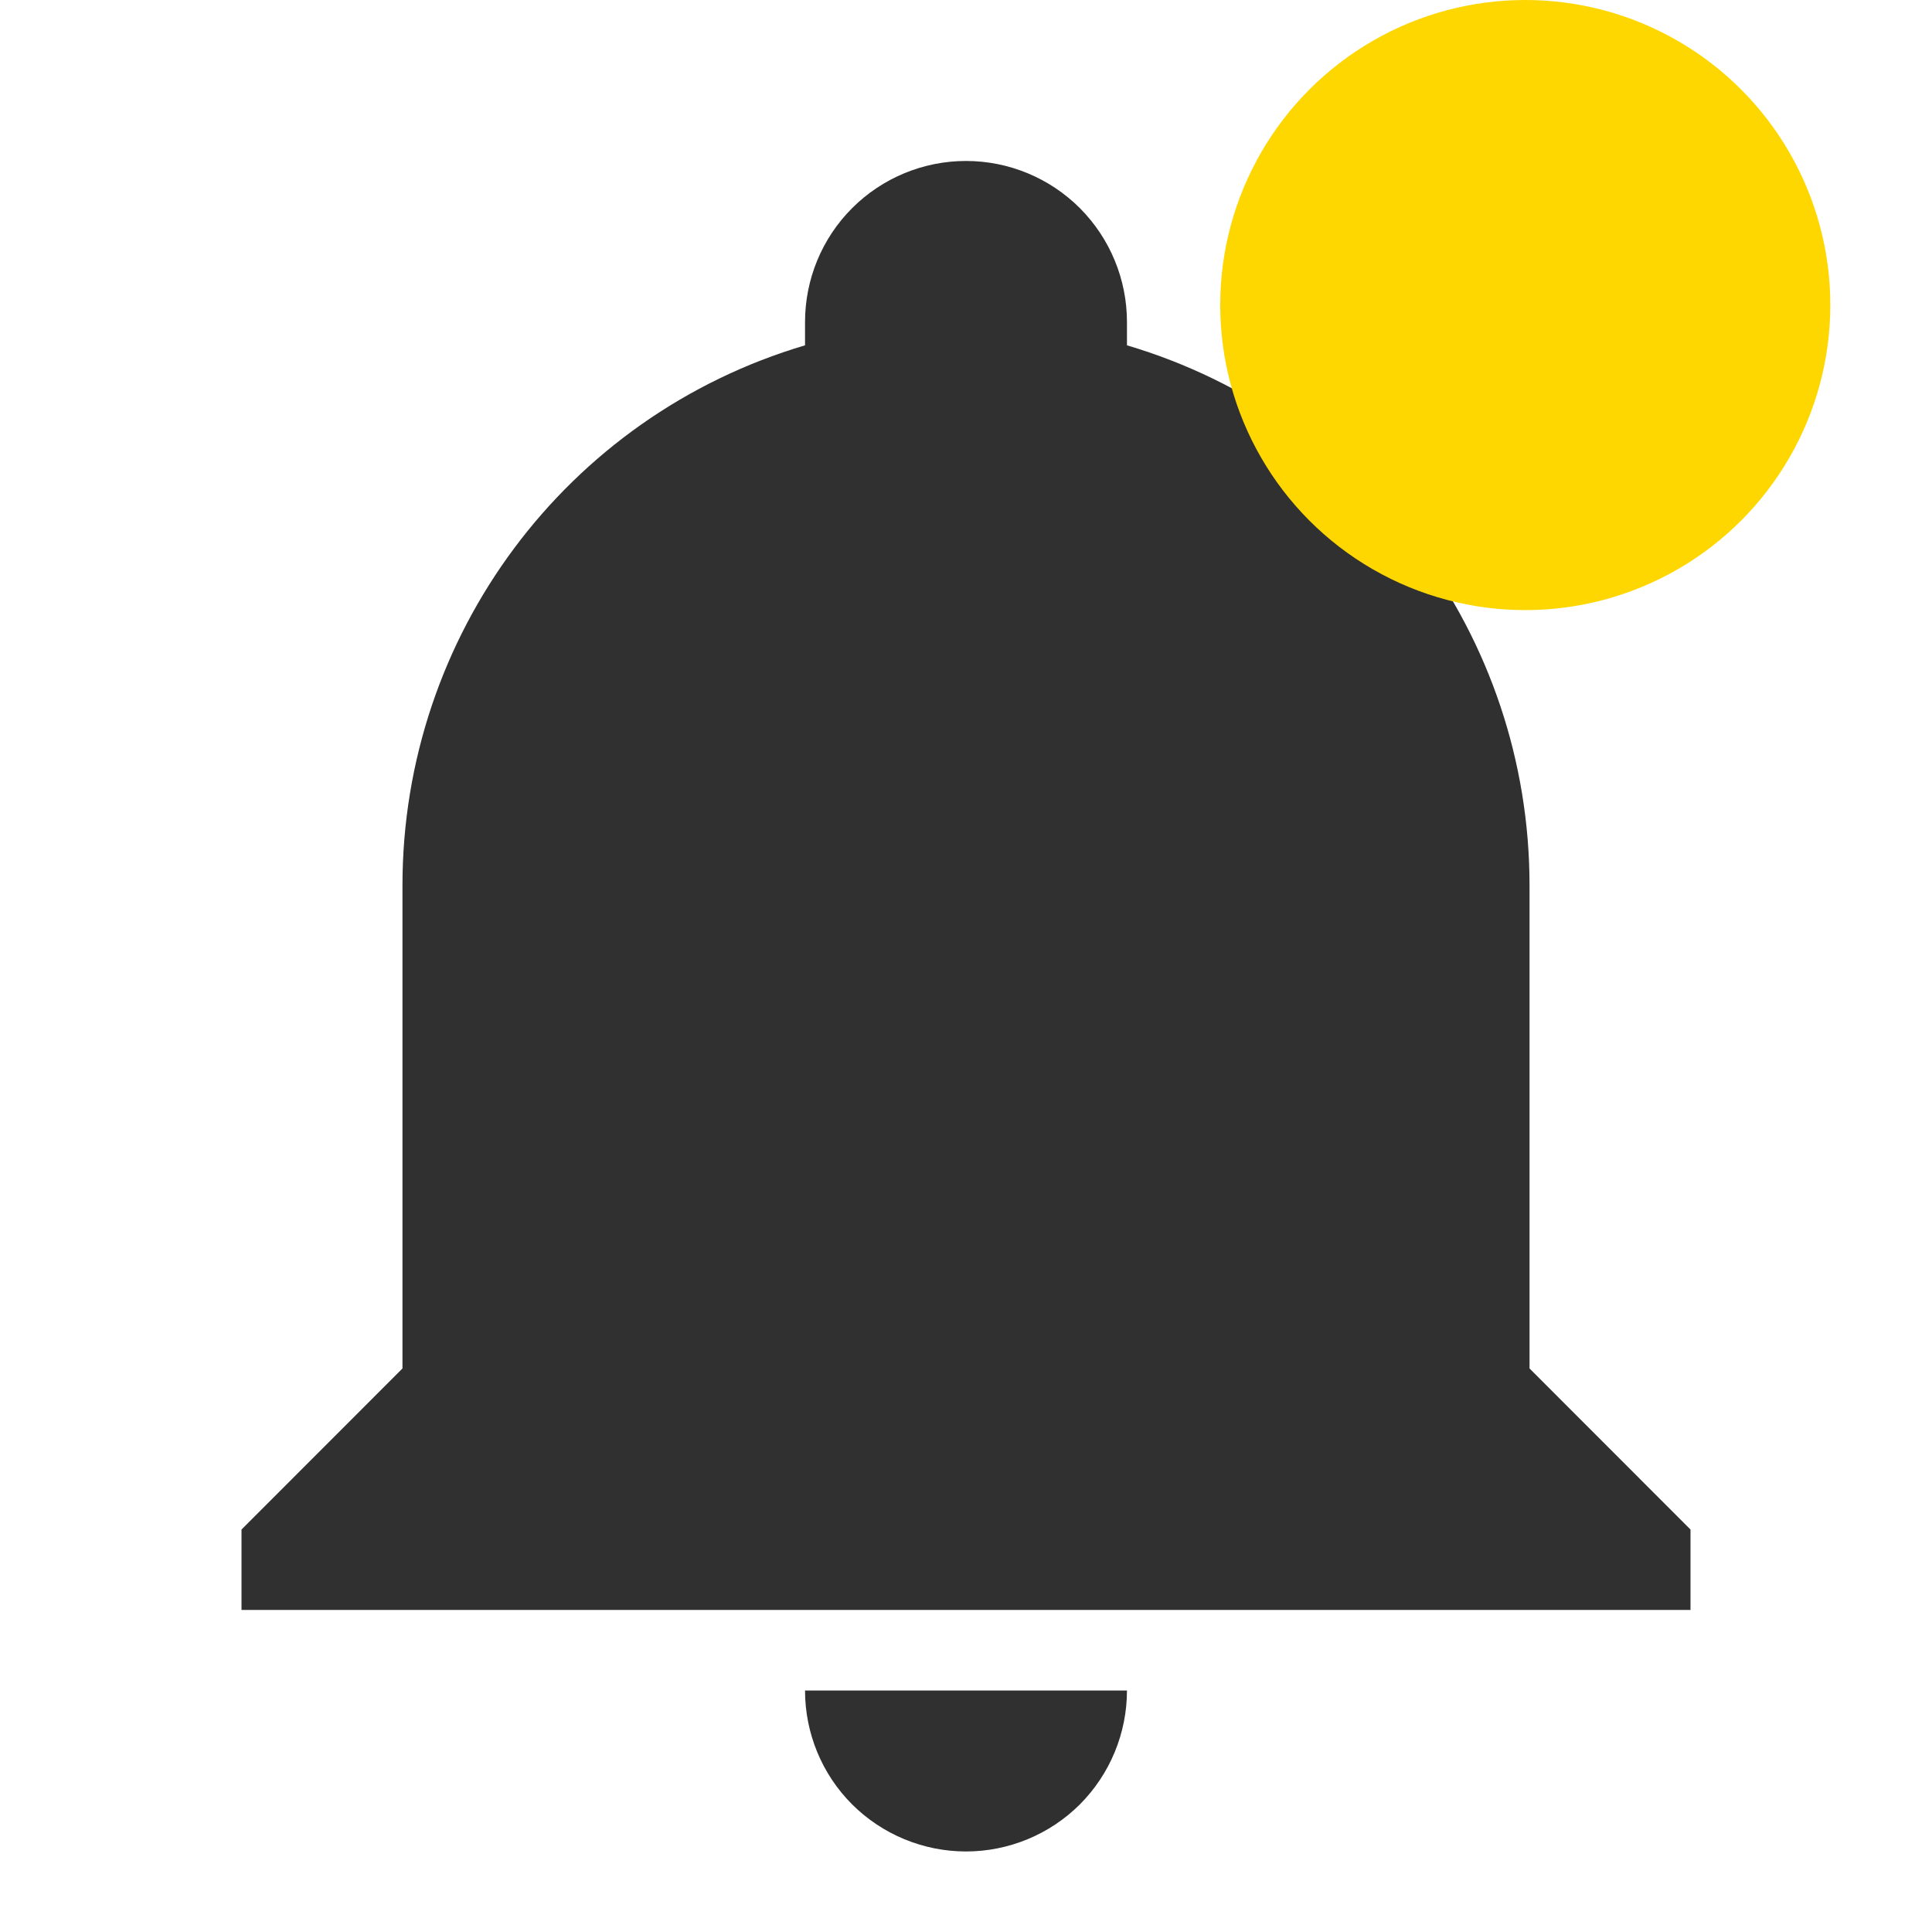<svg width="19" height="19" viewBox="0 0 19 19" fill="none" xmlns="http://www.w3.org/2000/svg">
<g id="mdi:bell">
<path id="Vector" d="M16.625 15.042V15.833H2.375V15.042L3.958 13.458V8.708C3.958 6.254 5.565 4.093 7.917 3.396V3.167C7.917 2.747 8.083 2.344 8.38 2.047C8.677 1.75 9.08 1.583 9.5 1.583C9.92 1.583 10.323 1.75 10.62 2.047C10.916 2.344 11.083 2.747 11.083 3.167V3.396C13.435 4.093 15.042 6.254 15.042 8.708V13.458L16.625 15.042ZM11.083 16.625C11.083 17.045 10.916 17.448 10.62 17.745C10.323 18.041 9.92 18.208 9.5 18.208C9.08 18.208 8.677 18.041 8.38 17.745C8.083 17.448 7.917 17.045 7.917 16.625" fill="black" fill-opacity="0.81"/>
<circle id="Ellipse 9" cx="15" cy="3" r="3" fill="#FFD700"/>
</g>
</svg>
